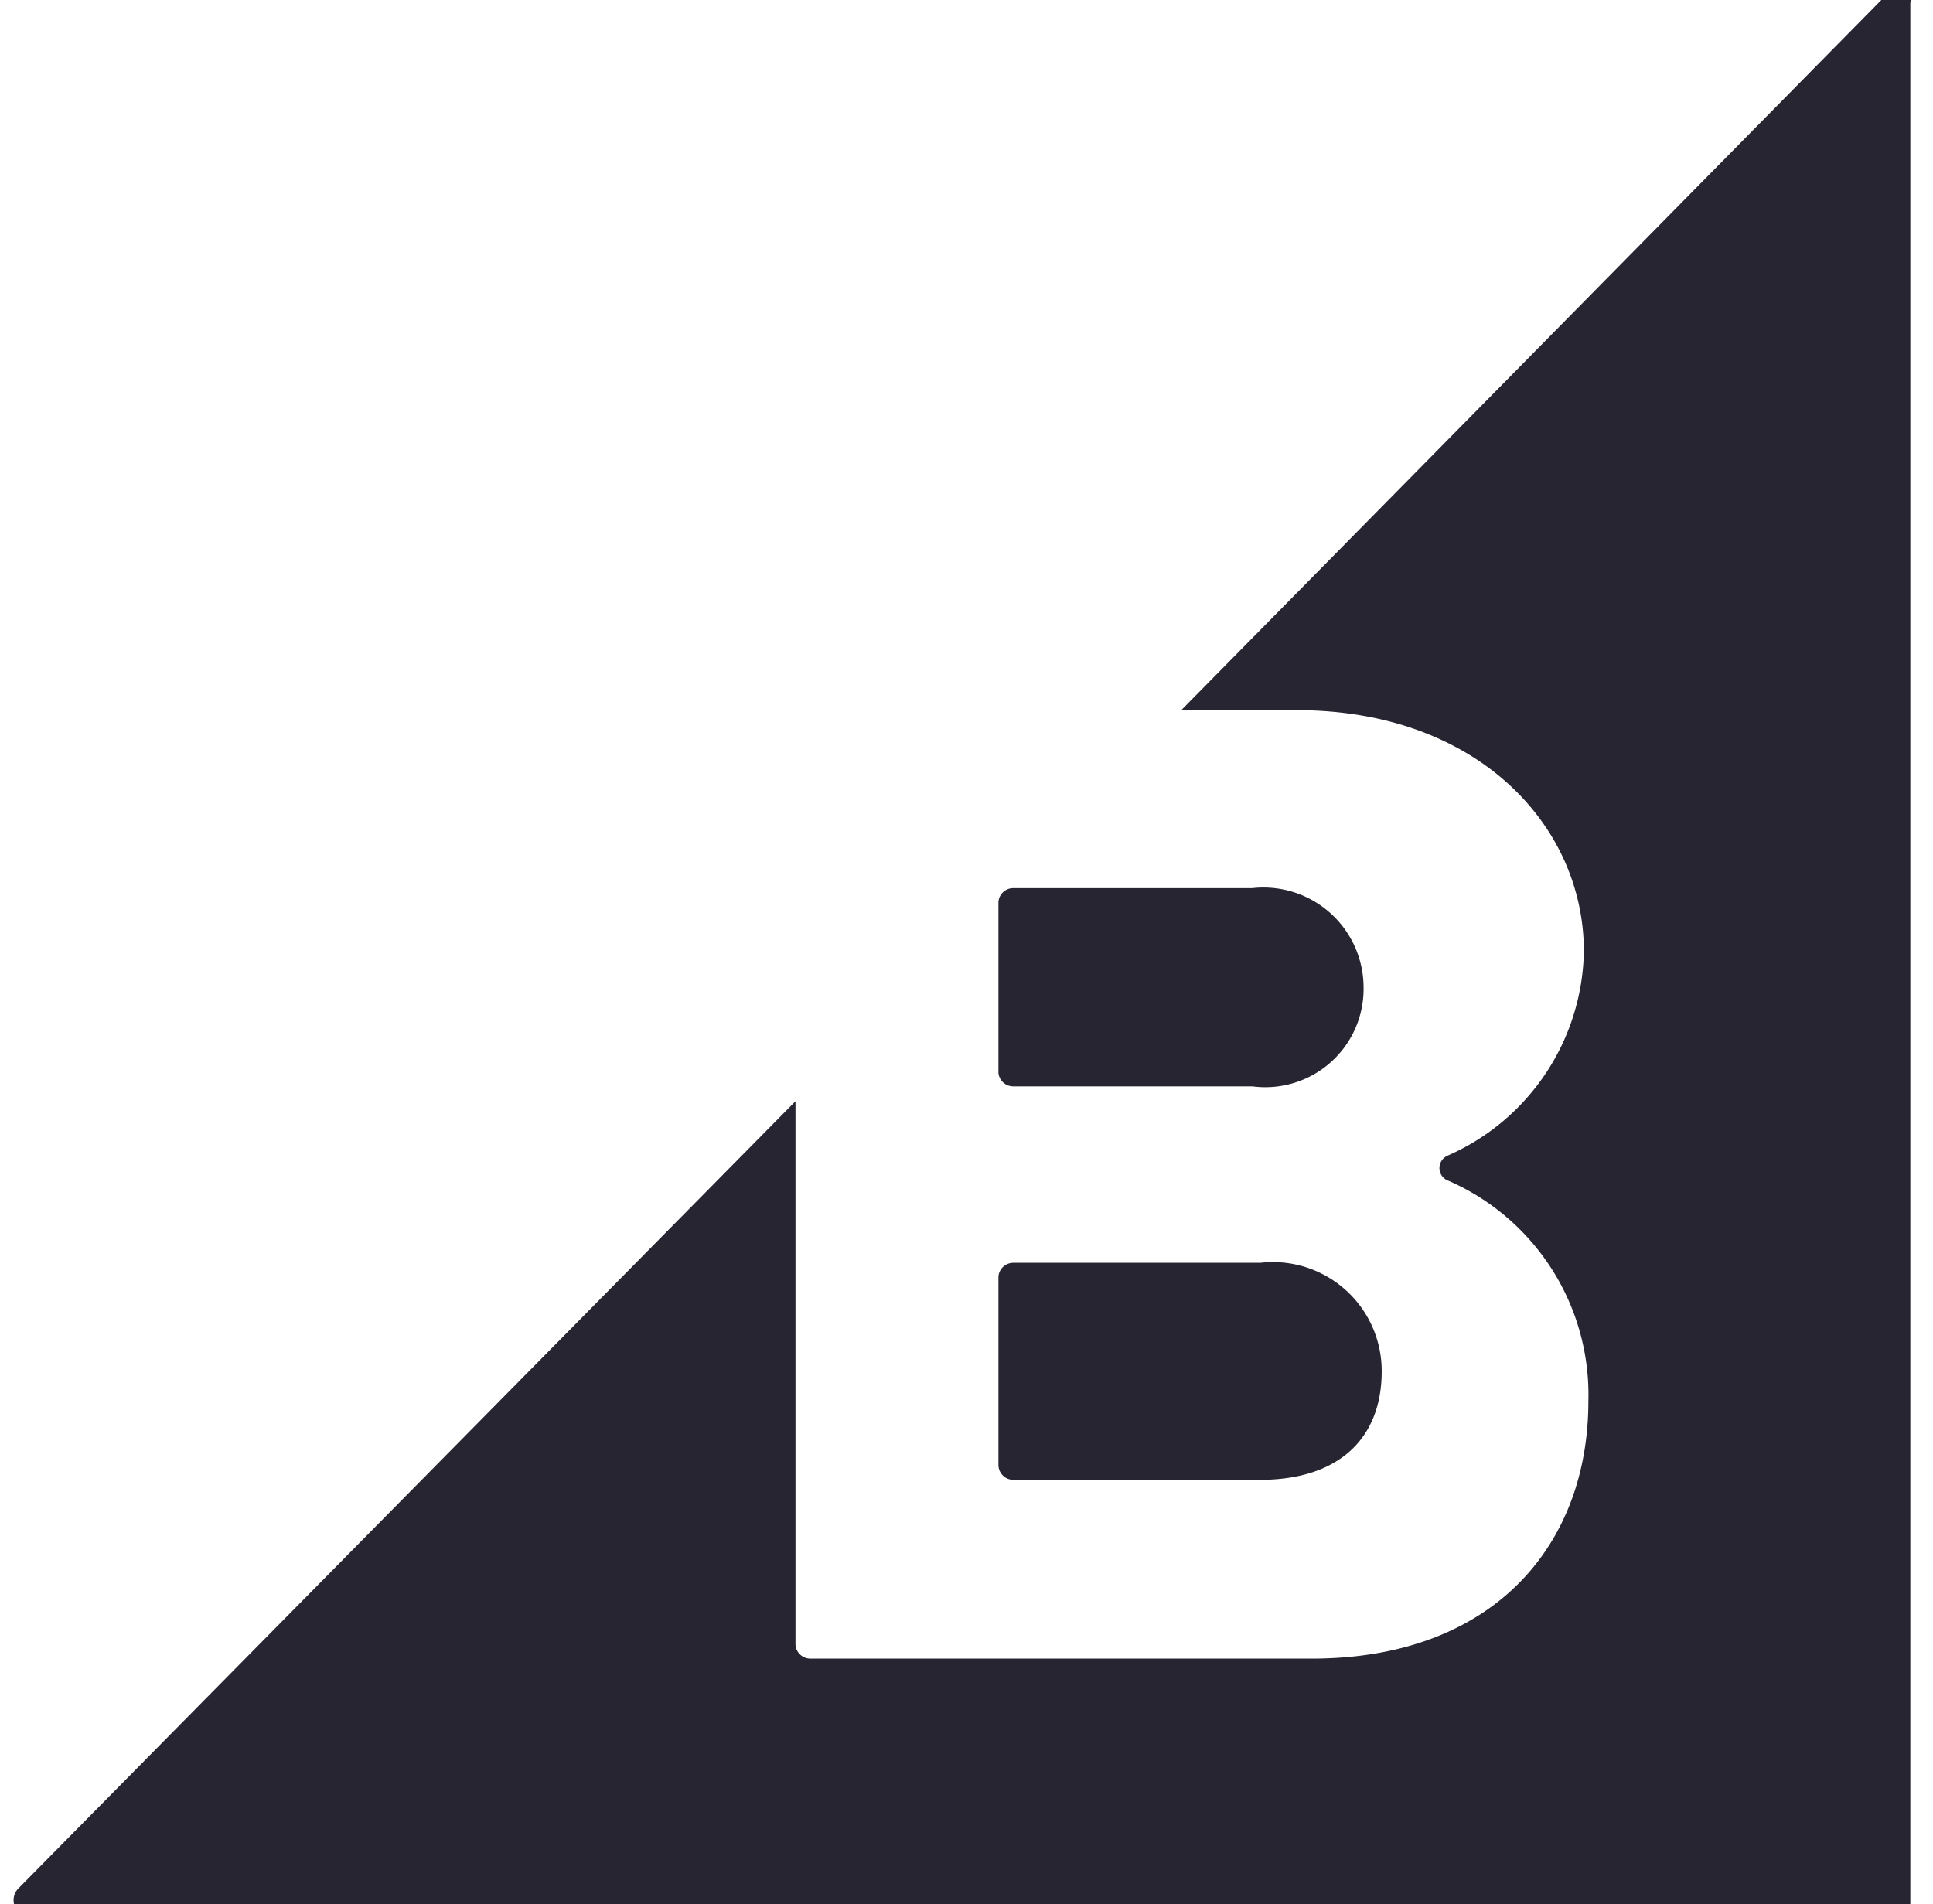 <svg xmlns="http://www.w3.org/2000/svg" xmlns:xlink="http://www.w3.org/1999/xlink" width="42.891" height="42.26" viewBox="0 0 42.891 42.26">
  <defs>
    <clipPath id="clip-path">
      <rect id="Rectangle_14679" data-name="Rectangle 14679" width="42.891" height="42.26" fill="red"/>
    </clipPath>
  </defs>
  <g id="Mask_Group_10236" data-name="Mask Group 10236" clip-path="url(#clip-path)">
    <g id="Vector_Smart_Object" data-name="Vector Smart Object" transform="translate(0.303 -0.262)">
      <g id="Group_36568" data-name="Group 36568" transform="translate(0)">
        <path id="Path_39189" data-name="Path 39189" d="M596.6,349.481h5.31a2.181,2.181,0,0,0,2.466-2.2,2.221,2.221,0,0,0-2.466-2.2H596.6a.331.331,0,0,0-.326.308v3.79A.329.329,0,0,0,596.6,349.481Zm0,8.732h5.486c1.686,0,2.692-.871,2.692-2.408a2.415,2.415,0,0,0-2.692-2.408H596.6a.331.331,0,0,0-.326.308v4.175A.332.332,0,0,0,596.6,358.213Z" transform="translate(-574.423 -325.109)" fill="#262531"/>
        <path id="Path_39190" data-name="Path 39190" d="M580.261,293.4l-15.7,15.929h2.567c4,0,6.367,2.561,6.367,5.352a5.047,5.047,0,0,1-3.02,4.533.3.3,0,0,0,.025.563,5.183,5.183,0,0,1,3.095,4.891c0,3.175-2.089,5.71-6.141,5.71H556.328a.331.331,0,0,1-.326-.308V318.008l-17.24,17.467a.375.375,0,0,0,.252.64h41.448a.282.282,0,0,0,.277-.282v-42.2A.273.273,0,0,0,580.261,293.4Z" transform="translate(-538.654 -293.306)" fill="#262531"/>
      </g>
    </g>
  </g>
</svg>
